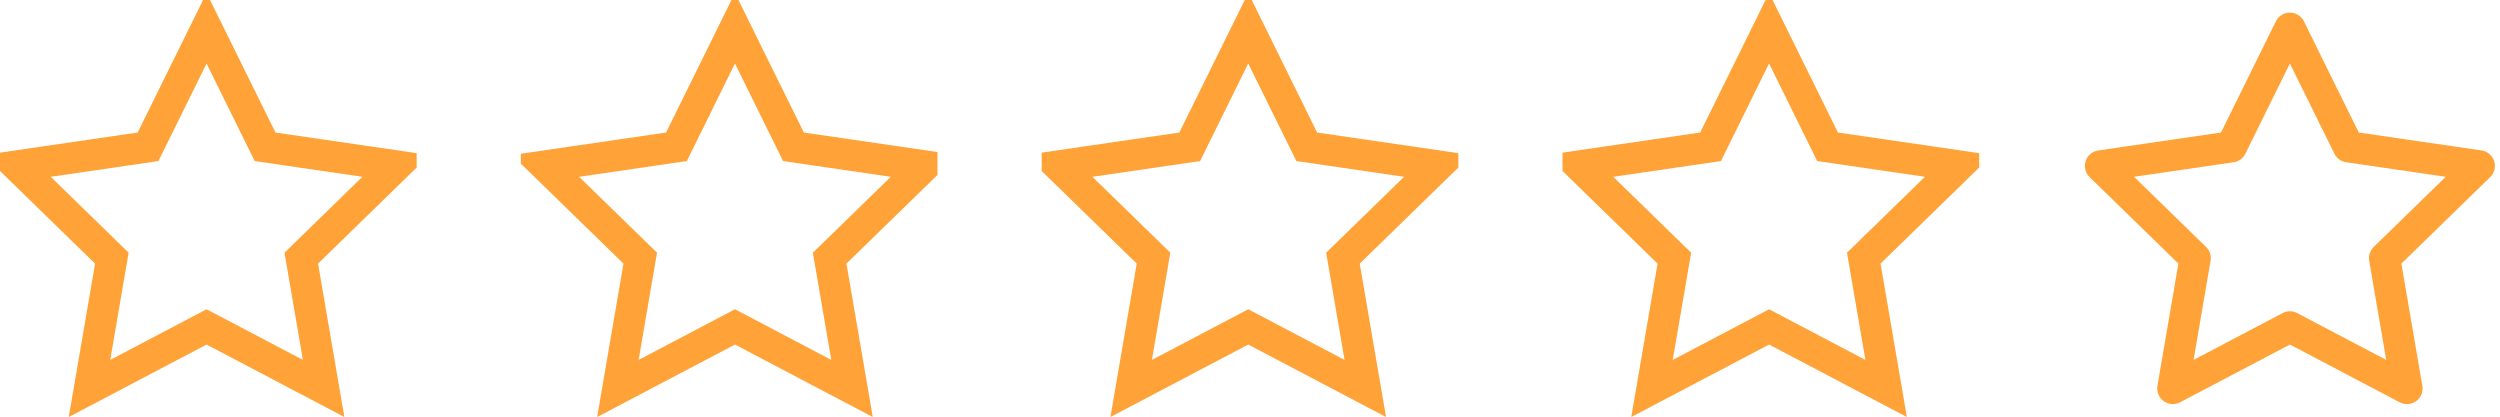 <svg xmlns="http://www.w3.org/2000/svg" xmlns:xlink="http://www.w3.org/1999/xlink" width="120" height="20" viewBox="0 0 120 20"><defs><style>.a,.c{fill:none;stroke:#ffa339;stroke-width:1.5px;}.b{clip-path:url(#a);}.c{stroke-linecap:round;stroke-linejoin:round;}.d{clip-path:url(#d);}</style><clipPath id="a"><rect class="a" width="20" height="20" transform="translate(0.085)"/></clipPath><clipPath id="d"><rect class="a" width="20" height="20" transform="translate(-0.278)"/></clipPath></defs><g transform="translate(-310 -977)"><g transform="translate(409.915 977)"><g class="b"><path class="c" d="M11.364,2.273l2.809,5.691,6.282.918-4.545,4.427,1.073,6.255-5.618-2.955L5.745,19.564l1.073-6.255L2.273,8.882l6.282-.918Z" transform="translate(-1.364 -0.918)"/></g></g><g transform="translate(384.915 977)"><g class="b"><path class="a" d="M11.364,2.273l2.809,5.691,6.282.918-4.545,4.427,1.073,6.255-5.618-2.955L5.745,19.564l1.073-6.255L2.273,8.882l6.282-.918Z" transform="translate(-1.364 -0.918)"/></g></g><g transform="translate(359.915 977)"><g class="b"><path class="a" d="M11.364,2.273l2.809,5.691,6.282.918-4.545,4.427,1.073,6.255-5.618-2.955L5.745,19.564l1.073-6.255L2.273,8.882l6.282-.918Z" transform="translate(-1.364 -0.918)"/></g></g><g transform="translate(335.278 977)"><g class="d" transform="translate(0)"><path class="a" d="M11.364,2.273l2.809,5.691,6.282.918-4.545,4.427,1.073,6.255-5.618-2.955L5.745,19.564l1.073-6.255L2.273,8.882l6.282-.918Z" transform="translate(-1.364 -0.918)"/></g></g><g transform="translate(309.915 977)"><g class="b"><path class="a" d="M11.364,2.273l2.809,5.691,6.282.918-4.545,4.427,1.073,6.255-5.618-2.955L5.745,19.564l1.073-6.255L2.273,8.882l6.282-.918Z" transform="translate(-1.364 -0.918)"/></g></g></g></svg>